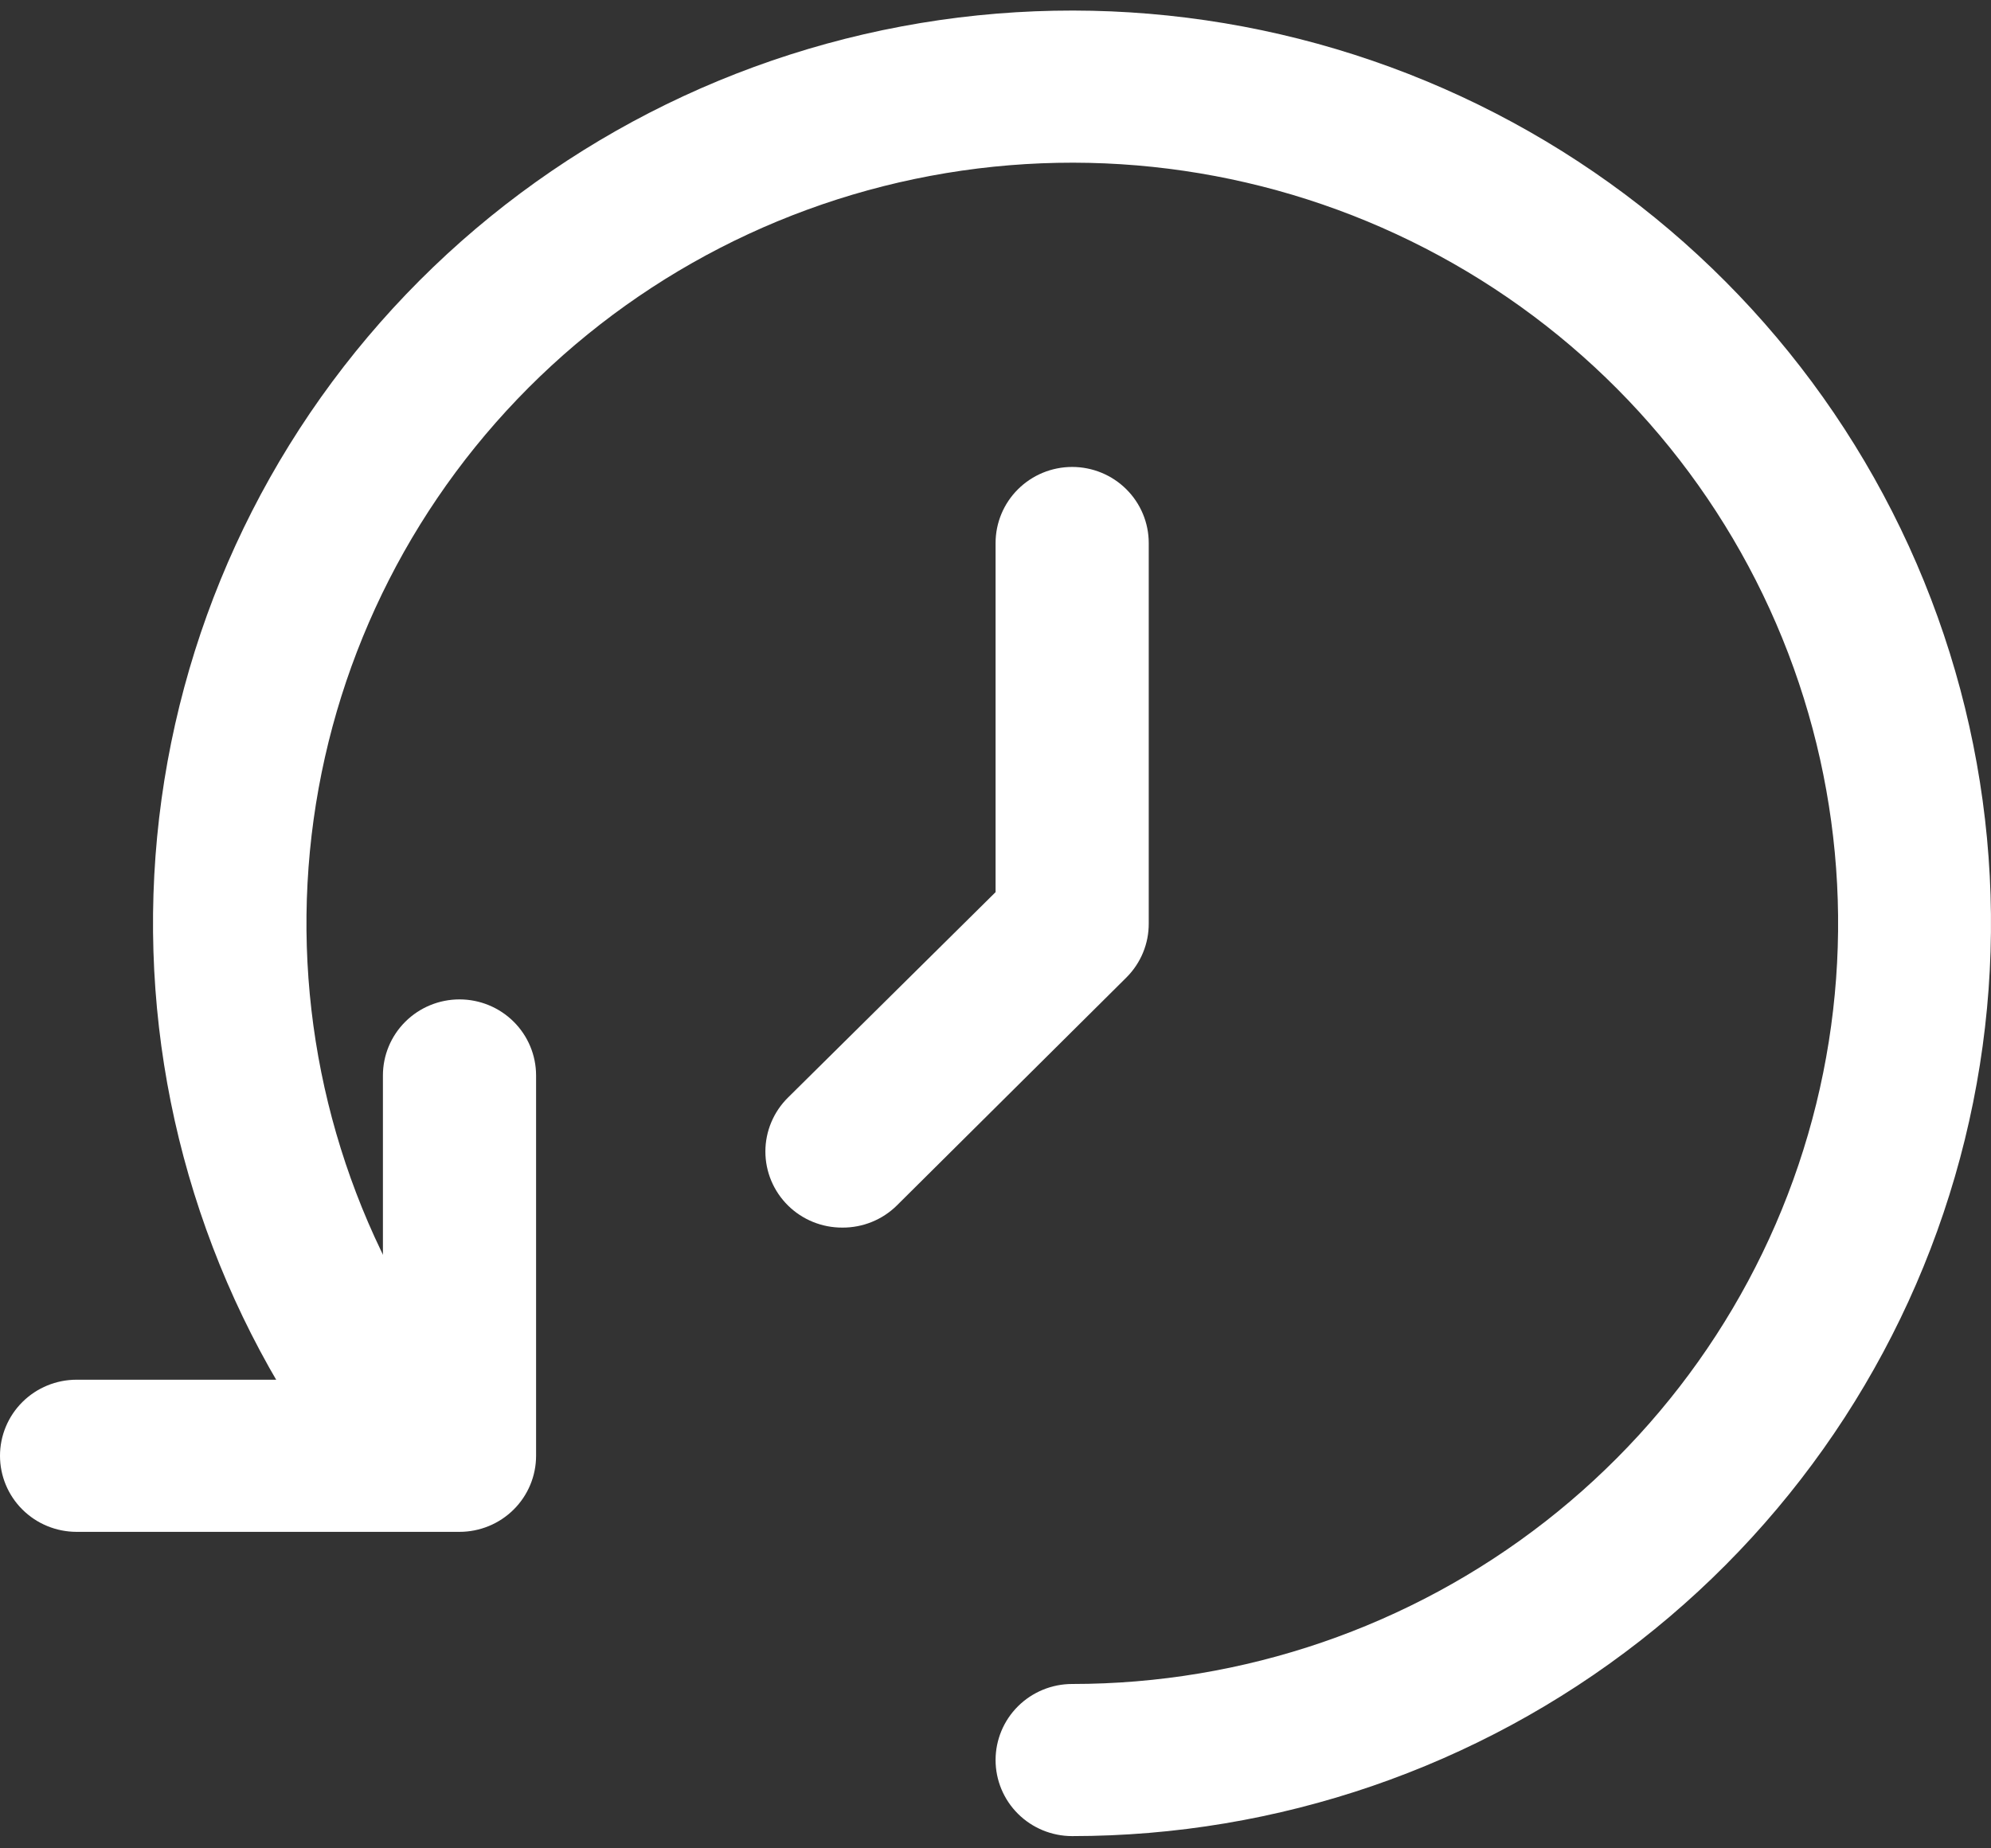 <svg width="154" height="143" viewBox="0 0 154 143" fill="none" xmlns="http://www.w3.org/2000/svg">
<rect x="0" y="0" width="154" height="143" fill="#333333" stroke="none"/>
<path d="M82.93 142.053C81.359 142.053 79.852 141.433 78.741 140.33C77.63 139.226 77.006 137.729 77.006 136.169C77.006 134.608 77.63 133.111 78.741 132.007C79.852 130.904 81.359 130.284 82.93 130.284C96.196 130.286 109.079 125.864 119.514 117.726C129.949 109.589 137.333 98.207 140.482 85.404C143.631 72.602 142.363 59.12 136.881 47.118C131.399 35.117 122.021 25.291 110.249 19.215C98.477 13.138 84.993 11.164 71.957 13.607C58.921 16.05 47.088 22.77 38.354 32.69C29.62 42.609 24.49 55.155 23.787 68.316C23.083 81.476 26.847 94.49 34.475 105.273C35.374 106.546 35.73 108.122 35.463 109.655C35.197 111.187 34.331 112.553 33.053 113.453C32.417 113.905 31.696 114.226 30.934 114.4C30.171 114.573 29.382 114.595 28.611 114.464C27.84 114.333 27.102 114.051 26.442 113.635C25.781 113.219 25.209 112.677 24.761 112.041C15.608 99.102 11.091 83.486 11.934 67.694C12.777 51.903 18.932 36.849 29.411 24.945C39.891 13.041 54.088 4.977 69.73 2.043C85.372 -0.891 101.552 1.476 115.679 8.765C129.806 16.054 141.061 27.842 147.641 42.242C154.222 56.641 155.747 72.818 151.972 88.181C148.198 103.544 139.342 117.204 126.823 126.972C114.305 136.74 98.848 142.051 82.93 142.053V142.053Z" fill="white"/>
<path d="M35.541 118.514H5.924C4.353 118.514 2.846 117.894 1.735 116.79C0.624 115.687 0 114.19 0 112.629C0 111.069 0.624 109.572 1.735 108.468C2.846 107.364 4.353 106.744 5.924 106.744H29.618V83.205C29.618 81.644 30.242 80.147 31.353 79.044C32.464 77.94 33.97 77.32 35.541 77.32C37.112 77.32 38.619 77.94 39.73 79.044C40.841 80.147 41.465 81.644 41.465 83.205V112.629C41.465 114.19 40.841 115.687 39.73 116.79C38.619 117.894 37.112 118.514 35.541 118.514Z" fill="white"/>
<path d="M65.159 94.975C64.38 94.979 63.607 94.831 62.885 94.538C62.163 94.245 61.507 93.814 60.953 93.268C60.398 92.721 59.958 92.07 59.657 91.353C59.356 90.636 59.201 89.867 59.201 89.09C59.201 88.313 59.356 87.544 59.657 86.827C59.958 86.109 60.398 85.459 60.953 84.912L77.006 69.022V42.011C77.006 40.45 77.63 38.953 78.741 37.85C79.852 36.746 81.359 36.126 82.93 36.126C84.501 36.126 86.008 36.746 87.118 37.85C88.229 38.953 88.853 40.45 88.853 42.011V71.435C88.858 72.21 88.709 72.978 88.414 73.695C88.119 74.412 87.685 75.064 87.136 75.614L69.365 93.268C68.811 93.814 68.155 94.245 67.433 94.538C66.712 94.831 65.939 94.979 65.159 94.975Z" fill="white"/>
</svg>
